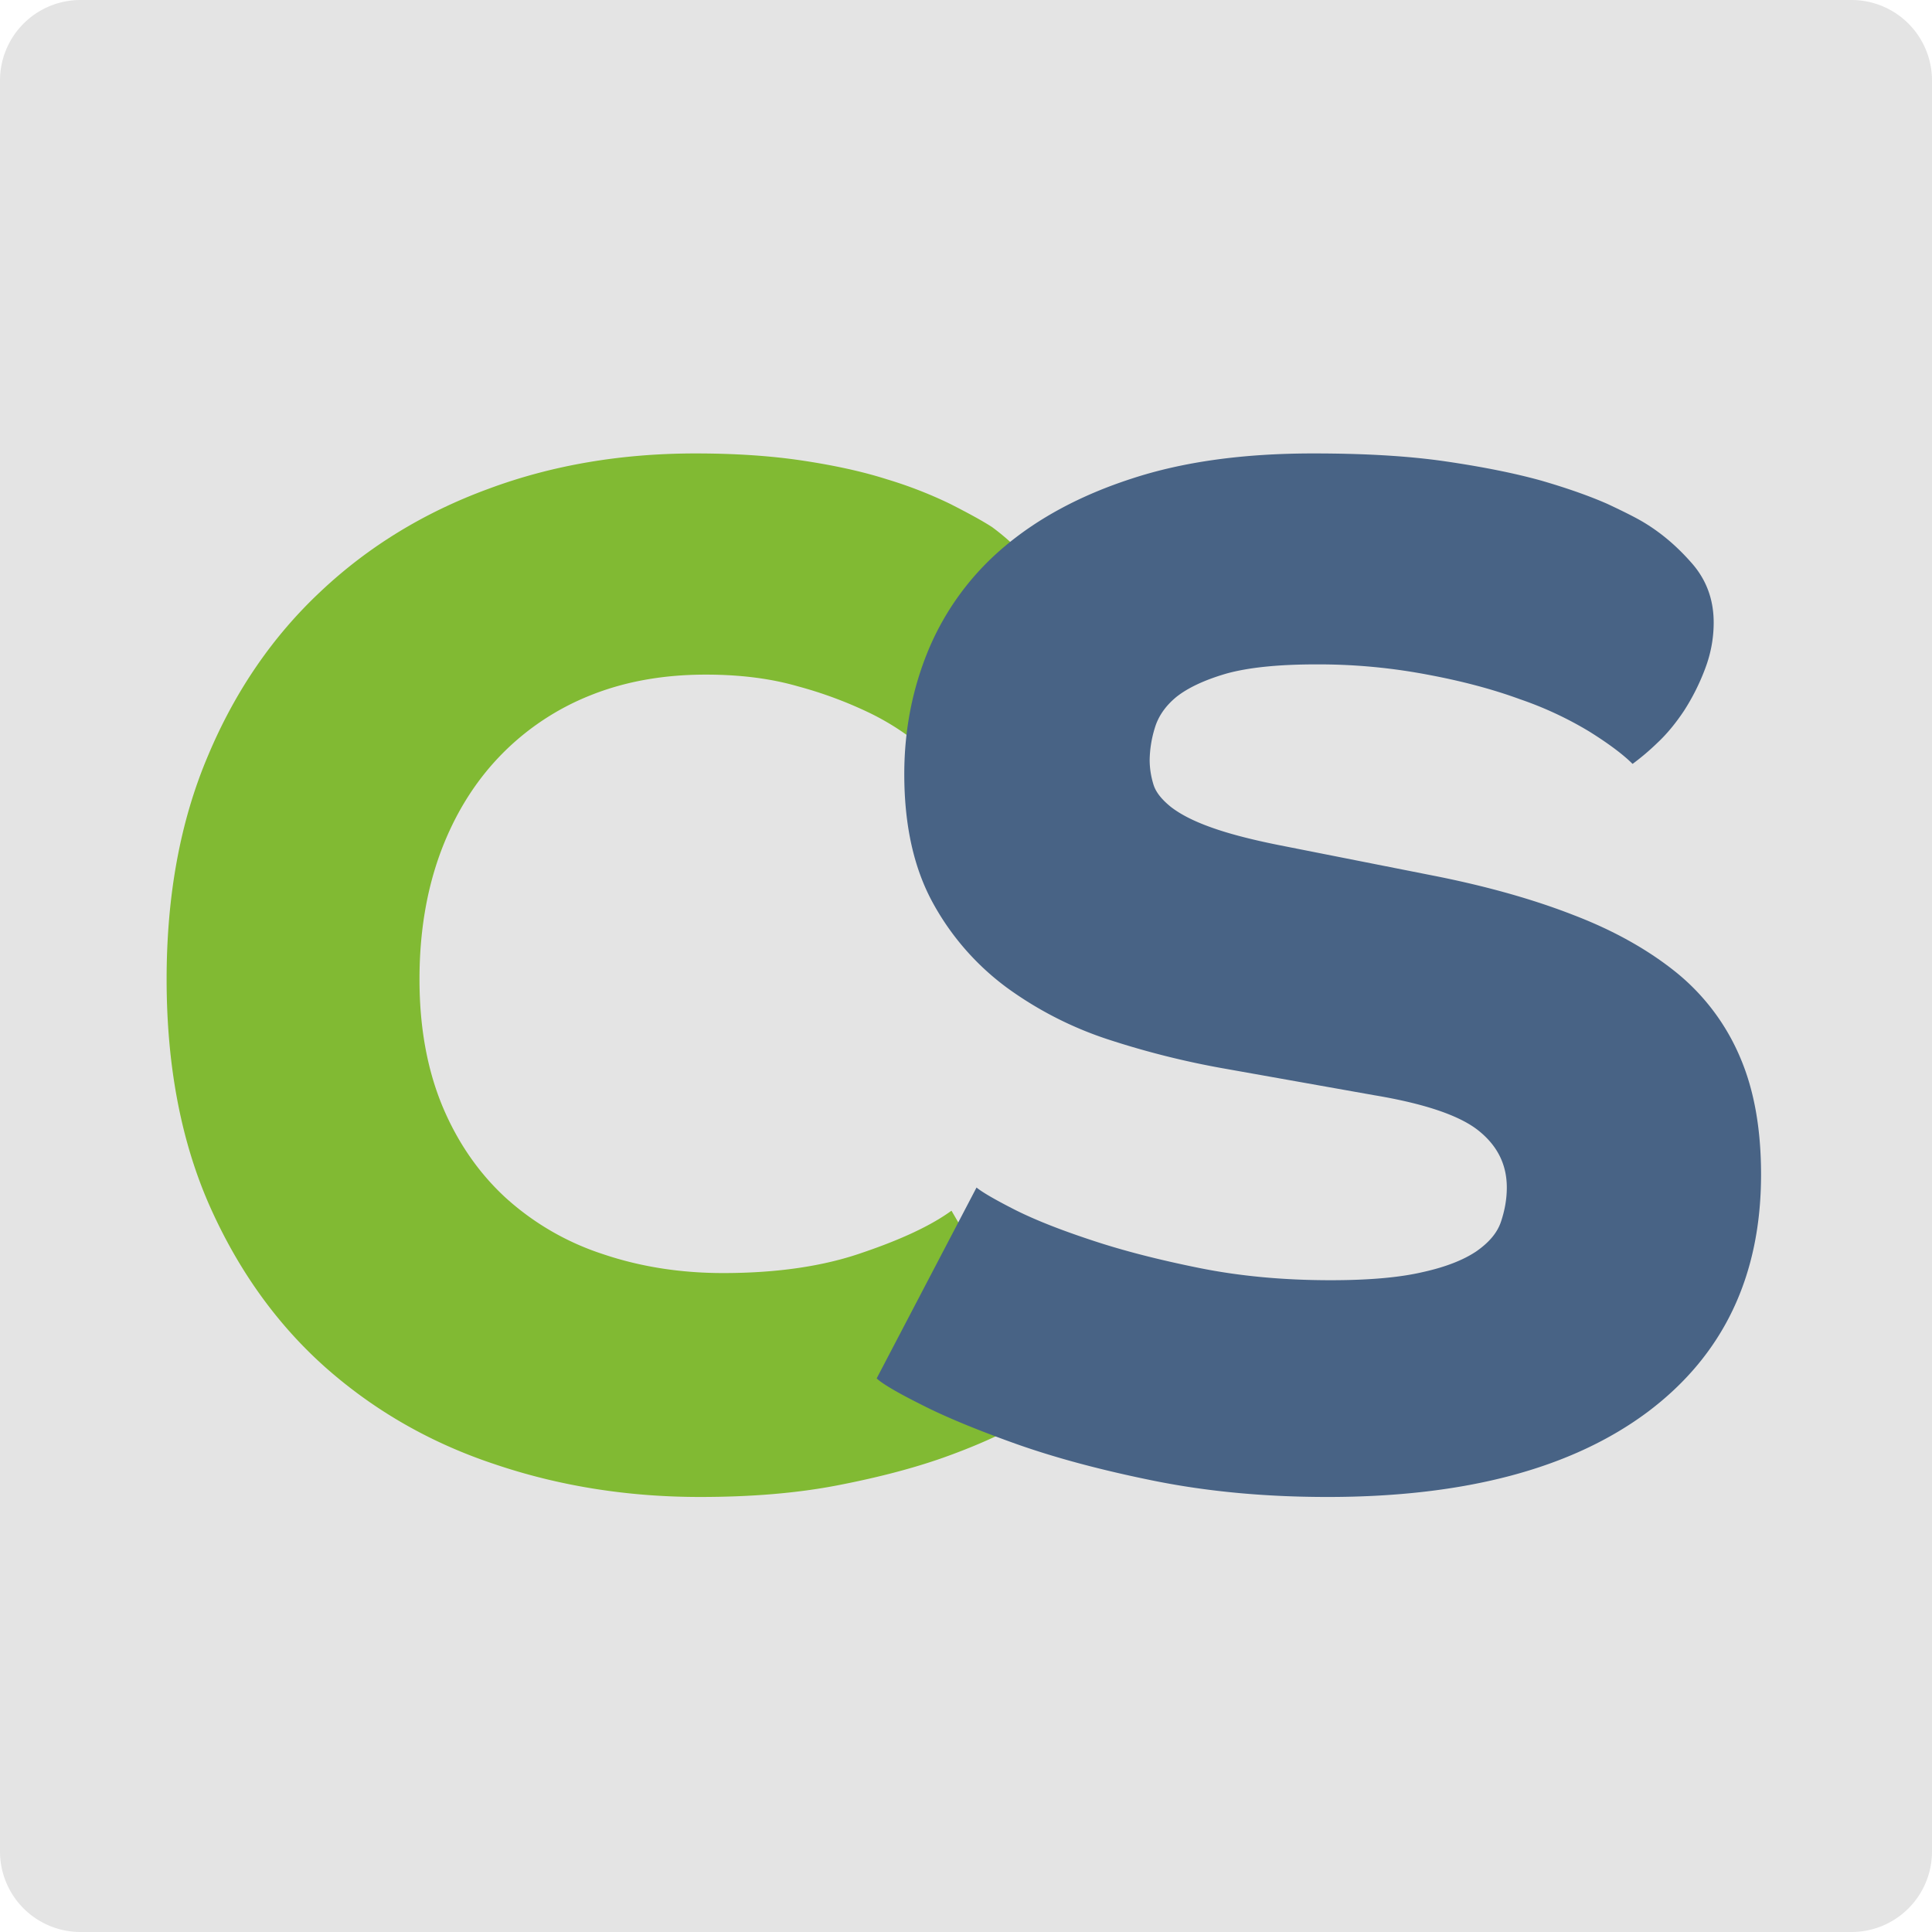 <?xml version="1.0" encoding="UTF-8" standalone="no"?>
<!-- Generated by Microsoft Visio, SVG Export Cloud Simple Service.svg Page-1 -->

<svg
   xmlns:dc="http://purl.org/dc/elements/1.1/"
   xmlns:cc="http://creativecommons.org/ns#"
   xmlns:rdf="http://www.w3.org/1999/02/22-rdf-syntax-ns#"
   xmlns:svg="http://www.w3.org/2000/svg"
   xmlns="http://www.w3.org/2000/svg"
   xmlns:sodipodi="http://sodipodi.sourceforge.net/DTD/sodipodi-0.dtd"
   xmlns:inkscape="http://www.inkscape.org/namespaces/inkscape"
   width="0.787in"
   height="0.787in"
   viewBox="0 0 56.69 56.69"
   xml:space="preserve"
   class="st4"
   version="1.1"
   id="svg29"
   sodipodi:docname="Cloud Simple Service.svg"
   style="font-size:12px;overflow:visible;color-interpolation-filters:sRGB;fill:none;fill-rule:evenodd;stroke-linecap:square;stroke-miterlimit:3"
   inkscape:version="0.92.5 (2060ec1f9f, 2020-04-08)"><defs
   id="defs33" /><sodipodi:namedview
   pagecolor="#ffffff"
   bordercolor="#666666"
   borderopacity="1"
   objecttolerance="10"
   gridtolerance="10"
   guidetolerance="10"
   inkscape:pageopacity="0"
   inkscape:pageshadow="2"
   inkscape:window-width="640"
   inkscape:window-height="480"
   id="namedview31"
   showgrid="false"
   inkscape:zoom="1.8365233"
   inkscape:cx="37.795184"
   inkscape:cy="18.900351"
   inkscape:window-x="0"
   inkscape:window-y="0"
   inkscape:window-maximized="0"
   inkscape:current-layer="svg29" />
	<style
   type="text/css"
   id="style2">
	<![CDATA[
		.st1 {fill:#e4e4e4;stroke:none;stroke-linecap:butt;stroke-width:0.973}
		.st2 {fill:#81ba33;stroke:none;stroke-linecap:butt;stroke-width:0.973}
		.st3 {fill:#486385;stroke:none;stroke-linecap:butt;stroke-width:0.973}
		.st4 {fill:none;fill-rule:evenodd;font-size:12px;overflow:visible;stroke-linecap:square;stroke-miterlimit:3}
	]]>
	</style>

	<g
   id="g27"
   transform="translate(-5.669,-5.674)">
		<title
   id="title4">Page-1</title>
		<g
   id="group13125-1"
   transform="translate(5.669,-34.016)">
			<title
   id="title6">Cloud Simple Service.13125</title>
			<g
   id="group13126-2">
				<title
   id="title8">g11</title>
				<g
   id="shape13127-3">
					<title
   id="title10">rect5</title>
					<path
   d="m 0,94.02 a 2.362,2.362 -180 0 0 2.36,2.36 h 51.97 a 2.362,2.362 -180 0 0 2.36,-2.36 V 42.05 A 2.362,2.362 -180 0 0 54.33,39.69 H 2.36 A 2.362,2.362 -180 0 0 0,42.05 Z"
   class="st1"
   id="path12"
   inkscape:connector-curvature="0"
   style="fill:#e4e4e4;stroke:none;stroke-width:0.973;stroke-linecap:butt" />
				</g>
				<g
   id="shape13128-5"
   transform="translate(4.889,-12.765)">
					<title
   id="title15">path7</title>
					<path
   d="m 26.3,93.45 c -0.32,0.23 -0.76,0.5 -1.34,0.83 -0.58,0.32 -1.31,0.64 -2.18,0.95 -0.88,0.31 -1.91,0.58 -3.1,0.81 -1.19,0.23 -2.53,0.34 -4.03,0.34 -2.12,0 -4.13,-0.32 -6.02,-0.96 C 7.73,94.79 6.07,93.83 4.64,92.56 3.22,91.29 2.09,89.71 1.25,87.81 0.42,85.92 0,83.71 0,81.19 c 0,-2.46 0.4,-4.64 1.21,-6.55 0.8,-1.91 1.91,-3.52 3.31,-4.83 1.4,-1.32 3.04,-2.32 4.92,-3.01 1.88,-0.7 3.91,-1.04 6.08,-1.04 1.16,0 2.21,0.07 3.14,0.21 0.93,0.14 1.76,0.32 2.48,0.55 a 12.579,12.579 0 0 1 1.85,0.72 c 0.51,0.26 0.92,0.48 1.23,0.68 0.65,0.48 1.11,0.98 1.4,1.51 0.28,0.52 0.42,1.06 0.42,1.63 0,0.54 -0.1,1.05 -0.32,1.53 a 6.118,6.118 0 0 1 -0.76,1.29 7.624,7.624 0 0 1 -0.89,0.97 4.594,4.594 0 0 1 -0.74,0.58 c -0.29,-0.29 -0.65,-0.62 -1.09,-1 a 7.547,7.547 -180 0 0 -1.58,-1.04 12.113,12.113 -180 0 0 -2.15,-0.8 c -0.8,-0.23 -1.7,-0.34 -2.69,-0.34 -1.24,0 -2.37,0.2 -3.39,0.61 a 7.559,7.559 -180 0 0 -2.65,1.78 c -0.75,0.78 -1.33,1.72 -1.74,2.82 -0.41,1.11 -0.62,2.35 -0.62,3.73 0,1.42 0.23,2.66 0.68,3.74 0.45,1.07 1.08,1.97 1.87,2.69 a 7.87,7.87 -180 0 0 2.82,1.63 c 1.09,0.37 2.27,0.56 3.54,0.56 1.58,0 2.95,-0.2 4.09,-0.6 1.15,-0.39 2.02,-0.8 2.61,-1.23 l 3.18,5.47 z"
   class="st2"
   id="path17"
   inkscape:connector-curvature="0"
   style="fill:#81ba33;stroke:none;stroke-width:0.973;stroke-linecap:butt" />
				</g>
				<g
   id="shape13129-7"
   transform="translate(25.724,-12.765)">
					<title
   id="title20">path9</title>
					<path
   d="m 2.93,87.3 c 0.17,0.14 0.55,0.36 1.14,0.66 0.6,0.3 1.34,0.59 2.25,0.89 0.9,0.3 1.95,0.57 3.14,0.81 1.19,0.24 2.47,0.36 3.86,0.36 1.13,0 2.03,-0.08 2.71,-0.24 0.68,-0.15 1.2,-0.36 1.57,-0.61 0.37,-0.26 0.61,-0.54 0.72,-0.87 0.11,-0.33 0.17,-0.66 0.17,-1 0,-0.68 -0.28,-1.23 -0.83,-1.67 -0.55,-0.44 -1.57,-0.79 -3.07,-1.04 L 10.26,83.82 A 24.802,24.802 0 0 1 6.87,82.98 10.719,10.719 0 0 1 3.84,81.45 7.646,7.646 0 0 1 1.65,78.95 C 1.09,77.93 0.81,76.67 0.81,75.17 c 0,-1.3 0.24,-2.52 0.72,-3.67 a 7.963,7.963 0 0 1 2.2,-2.99 C 4.72,67.67 5.97,66.99 7.48,66.5 9,66 10.77,65.76 12.81,65.76 c 1.47,0 2.75,0.07 3.86,0.23 1.1,0.16 2.05,0.35 2.84,0.57 0.79,0.23 1.43,0.46 1.93,0.68 0.49,0.23 0.85,0.41 1.08,0.55 0.48,0.29 0.94,0.67 1.38,1.17 0.44,0.49 0.66,1.08 0.66,1.76 0,0.48 -0.09,0.94 -0.26,1.38 a 6.465,6.465 0 0 1 -0.61,1.21 c -0.24,0.36 -0.5,0.68 -0.79,0.95 a 7.169,7.169 0 0 1 -0.72,0.61 c -0.28,-0.28 -0.71,-0.6 -1.27,-0.95 a 10.525,10.525 -180 0 0 -2.04,-0.95 c -0.79,-0.29 -1.69,-0.53 -2.71,-0.72 a 17.102,17.102 -180 0 0 -3.27,-0.3 c -1.1,0 -1.98,0.09 -2.63,0.27 -0.65,0.19 -1.13,0.42 -1.46,0.68 -0.33,0.27 -0.54,0.58 -0.64,0.92 a 3.354,3.354 -180 0 0 -0.15,0.93 c 0,0.25 0.04,0.49 0.11,0.72 0.07,0.23 0.24,0.44 0.51,0.66 0.27,0.21 0.65,0.41 1.15,0.59 0.49,0.18 1.16,0.36 2.01,0.53 l 4.5,0.89 c 1.58,0.31 2.97,0.7 4.17,1.17 1.2,0.46 2.22,1.04 3.04,1.71 a 6.425,6.425 0 0 1 1.84,2.47 c 0.41,0.96 0.61,2.1 0.61,3.43 0,2.97 -1.1,5.29 -3.32,6.96 -2.22,1.66 -5.35,2.5 -9.4,2.5 -1.84,0 -3.52,-0.16 -5.07,-0.47 C 6.62,95.6 5.27,95.24 4.11,94.83 2.96,94.42 2.01,94.03 1.29,93.66 0.57,93.3 0.14,93.04 0,92.9 Z"
   class="st3"
   id="path22"
   inkscape:connector-curvature="0"
   style="fill:#486385;stroke:none;stroke-width:0.973;stroke-linecap:butt" />
				</g>
			</g>
		</g>
	</g>
</svg>